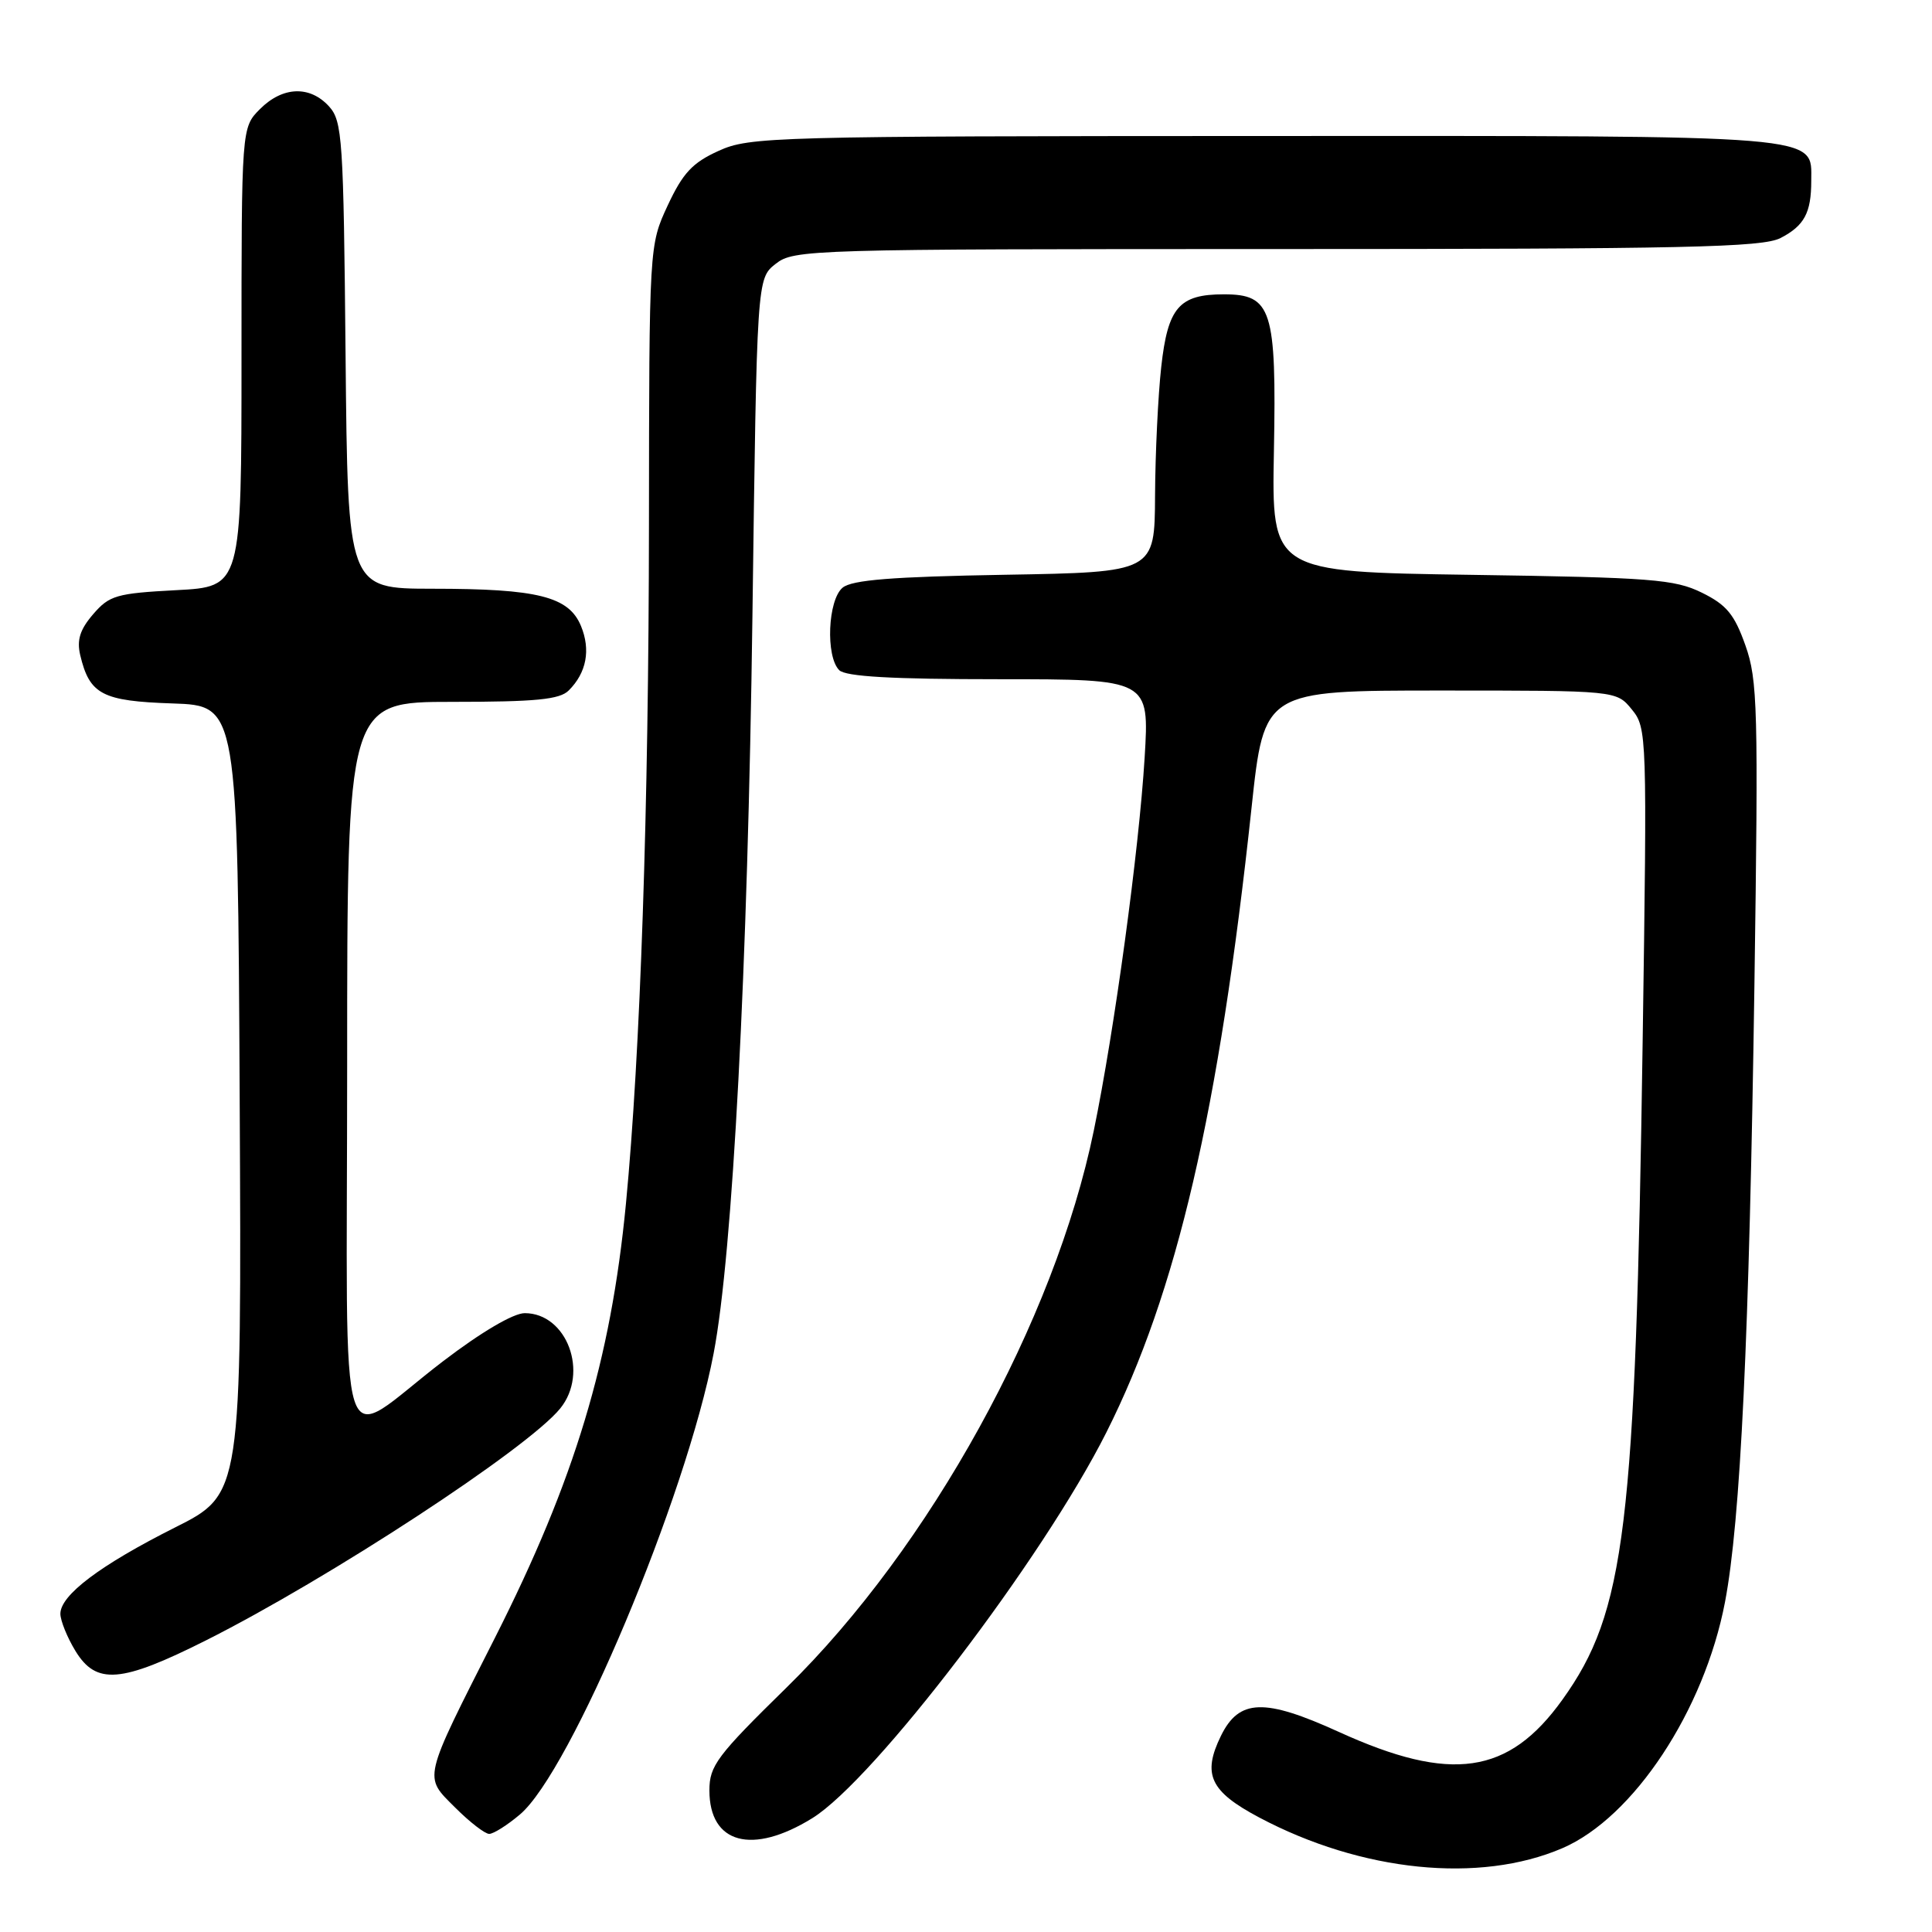 <?xml version="1.0" encoding="UTF-8" standalone="no"?>
<!DOCTYPE svg PUBLIC "-//W3C//DTD SVG 1.1//EN" "http://www.w3.org/Graphics/SVG/1.1/DTD/svg11.dtd" >
<svg xmlns="http://www.w3.org/2000/svg" xmlns:xlink="http://www.w3.org/1999/xlink" version="1.1" viewBox="0 0 256 256">
 <g >
 <path fill="currentColor"
d=" M 207.01 244.90 C 216.45 240.84 225.82 226.66 228.57 212.29 C 230.63 201.51 231.79 177.22 232.47 130.50 C 233.00 93.85 232.90 90.08 231.27 85.50 C 229.82 81.41 228.78 80.14 225.50 78.53 C 221.90 76.76 218.86 76.52 195.00 76.17 C 168.50 75.78 168.50 75.78 168.80 59.79 C 169.15 40.99 168.52 39.00 162.17 39.00 C 156.24 39.00 154.74 40.73 153.87 48.62 C 153.45 52.40 153.08 60.07 153.05 65.66 C 153.00 75.82 153.00 75.82 133.15 76.16 C 118.20 76.42 112.90 76.84 111.65 77.87 C 109.69 79.50 109.38 86.98 111.20 88.80 C 112.05 89.65 118.17 90.00 132.35 90.00 C 152.30 90.00 152.30 90.00 151.67 100.39 C 150.92 112.69 147.67 136.55 144.93 149.83 C 139.76 174.97 123.18 205.04 104.27 223.56 C 94.99 232.65 94.00 233.97 94.00 237.24 C 94.00 244.31 99.67 245.84 107.63 240.92 C 115.84 235.84 138.15 206.59 146.60 189.80 C 155.95 171.23 161.52 147.28 165.84 107.00 C 167.50 91.50 167.50 91.50 190.84 91.50 C 214.18 91.50 214.18 91.50 216.22 94.00 C 218.23 96.46 218.26 97.22 217.66 138.00 C 216.72 202.48 215.37 213.58 207.04 225.20 C 199.90 235.17 192.29 236.27 177.41 229.49 C 167.53 224.99 164.19 225.10 161.78 230.01 C 159.28 235.12 160.34 237.37 166.84 240.82 C 180.42 248.03 196.05 249.61 207.01 244.90 Z  M 68.88 240.44 C 75.63 234.77 90.92 198.39 94.56 179.33 C 97.09 166.14 99.08 128.20 99.70 81.71 C 100.29 36.92 100.29 36.92 102.78 34.96 C 105.19 33.06 107.22 33.00 169.18 33.00 C 223.32 33.00 233.53 32.78 235.93 31.54 C 239.08 29.91 240.00 28.20 240.00 23.97 C 240.00 17.80 242.45 18.00 167.53 18.02 C 102.33 18.04 99.32 18.12 95.22 19.99 C 91.75 21.56 90.48 22.93 88.48 27.21 C 86.02 32.50 86.02 32.50 85.99 69.50 C 85.96 107.10 84.85 139.63 82.94 159.50 C 80.94 180.26 76.16 196.11 65.59 217.00 C 55.91 236.12 56.10 235.30 60.32 239.52 C 62.24 241.44 64.26 243.00 64.82 243.00 C 65.39 243.00 67.21 241.85 68.88 240.44 Z  M 27.27 217.37 C 43.62 209.15 69.91 191.95 74.23 186.63 C 78.07 181.90 75.12 174.00 69.53 174.00 C 68.03 174.00 63.76 176.51 58.71 180.37 C 44.34 191.33 46.00 196.48 46.00 141.04 C 46.00 93.00 46.00 93.00 59.93 93.00 C 71.00 93.00 74.17 92.69 75.36 91.49 C 77.72 89.14 78.29 86.11 76.98 82.94 C 75.36 79.04 71.27 78.01 57.29 78.01 C 46.08 78.00 46.08 78.00 45.79 47.10 C 45.52 18.35 45.37 16.06 43.60 14.10 C 41.06 11.31 37.46 11.44 34.45 14.45 C 32.00 16.91 32.00 16.91 32.00 47.33 C 32.00 77.75 32.00 77.75 23.35 78.20 C 15.43 78.62 14.49 78.89 12.34 81.39 C 10.59 83.42 10.16 84.81 10.63 86.81 C 11.87 92.03 13.54 92.90 22.87 93.21 C 31.50 93.50 31.50 93.50 31.76 145.74 C 32.02 197.97 32.02 197.97 23.17 202.41 C 13.27 207.39 8.00 211.36 8.00 213.84 C 8.01 214.75 8.90 216.96 9.99 218.75 C 12.75 223.28 16.02 223.02 27.27 217.37 Z "/>
</g>
</svg>